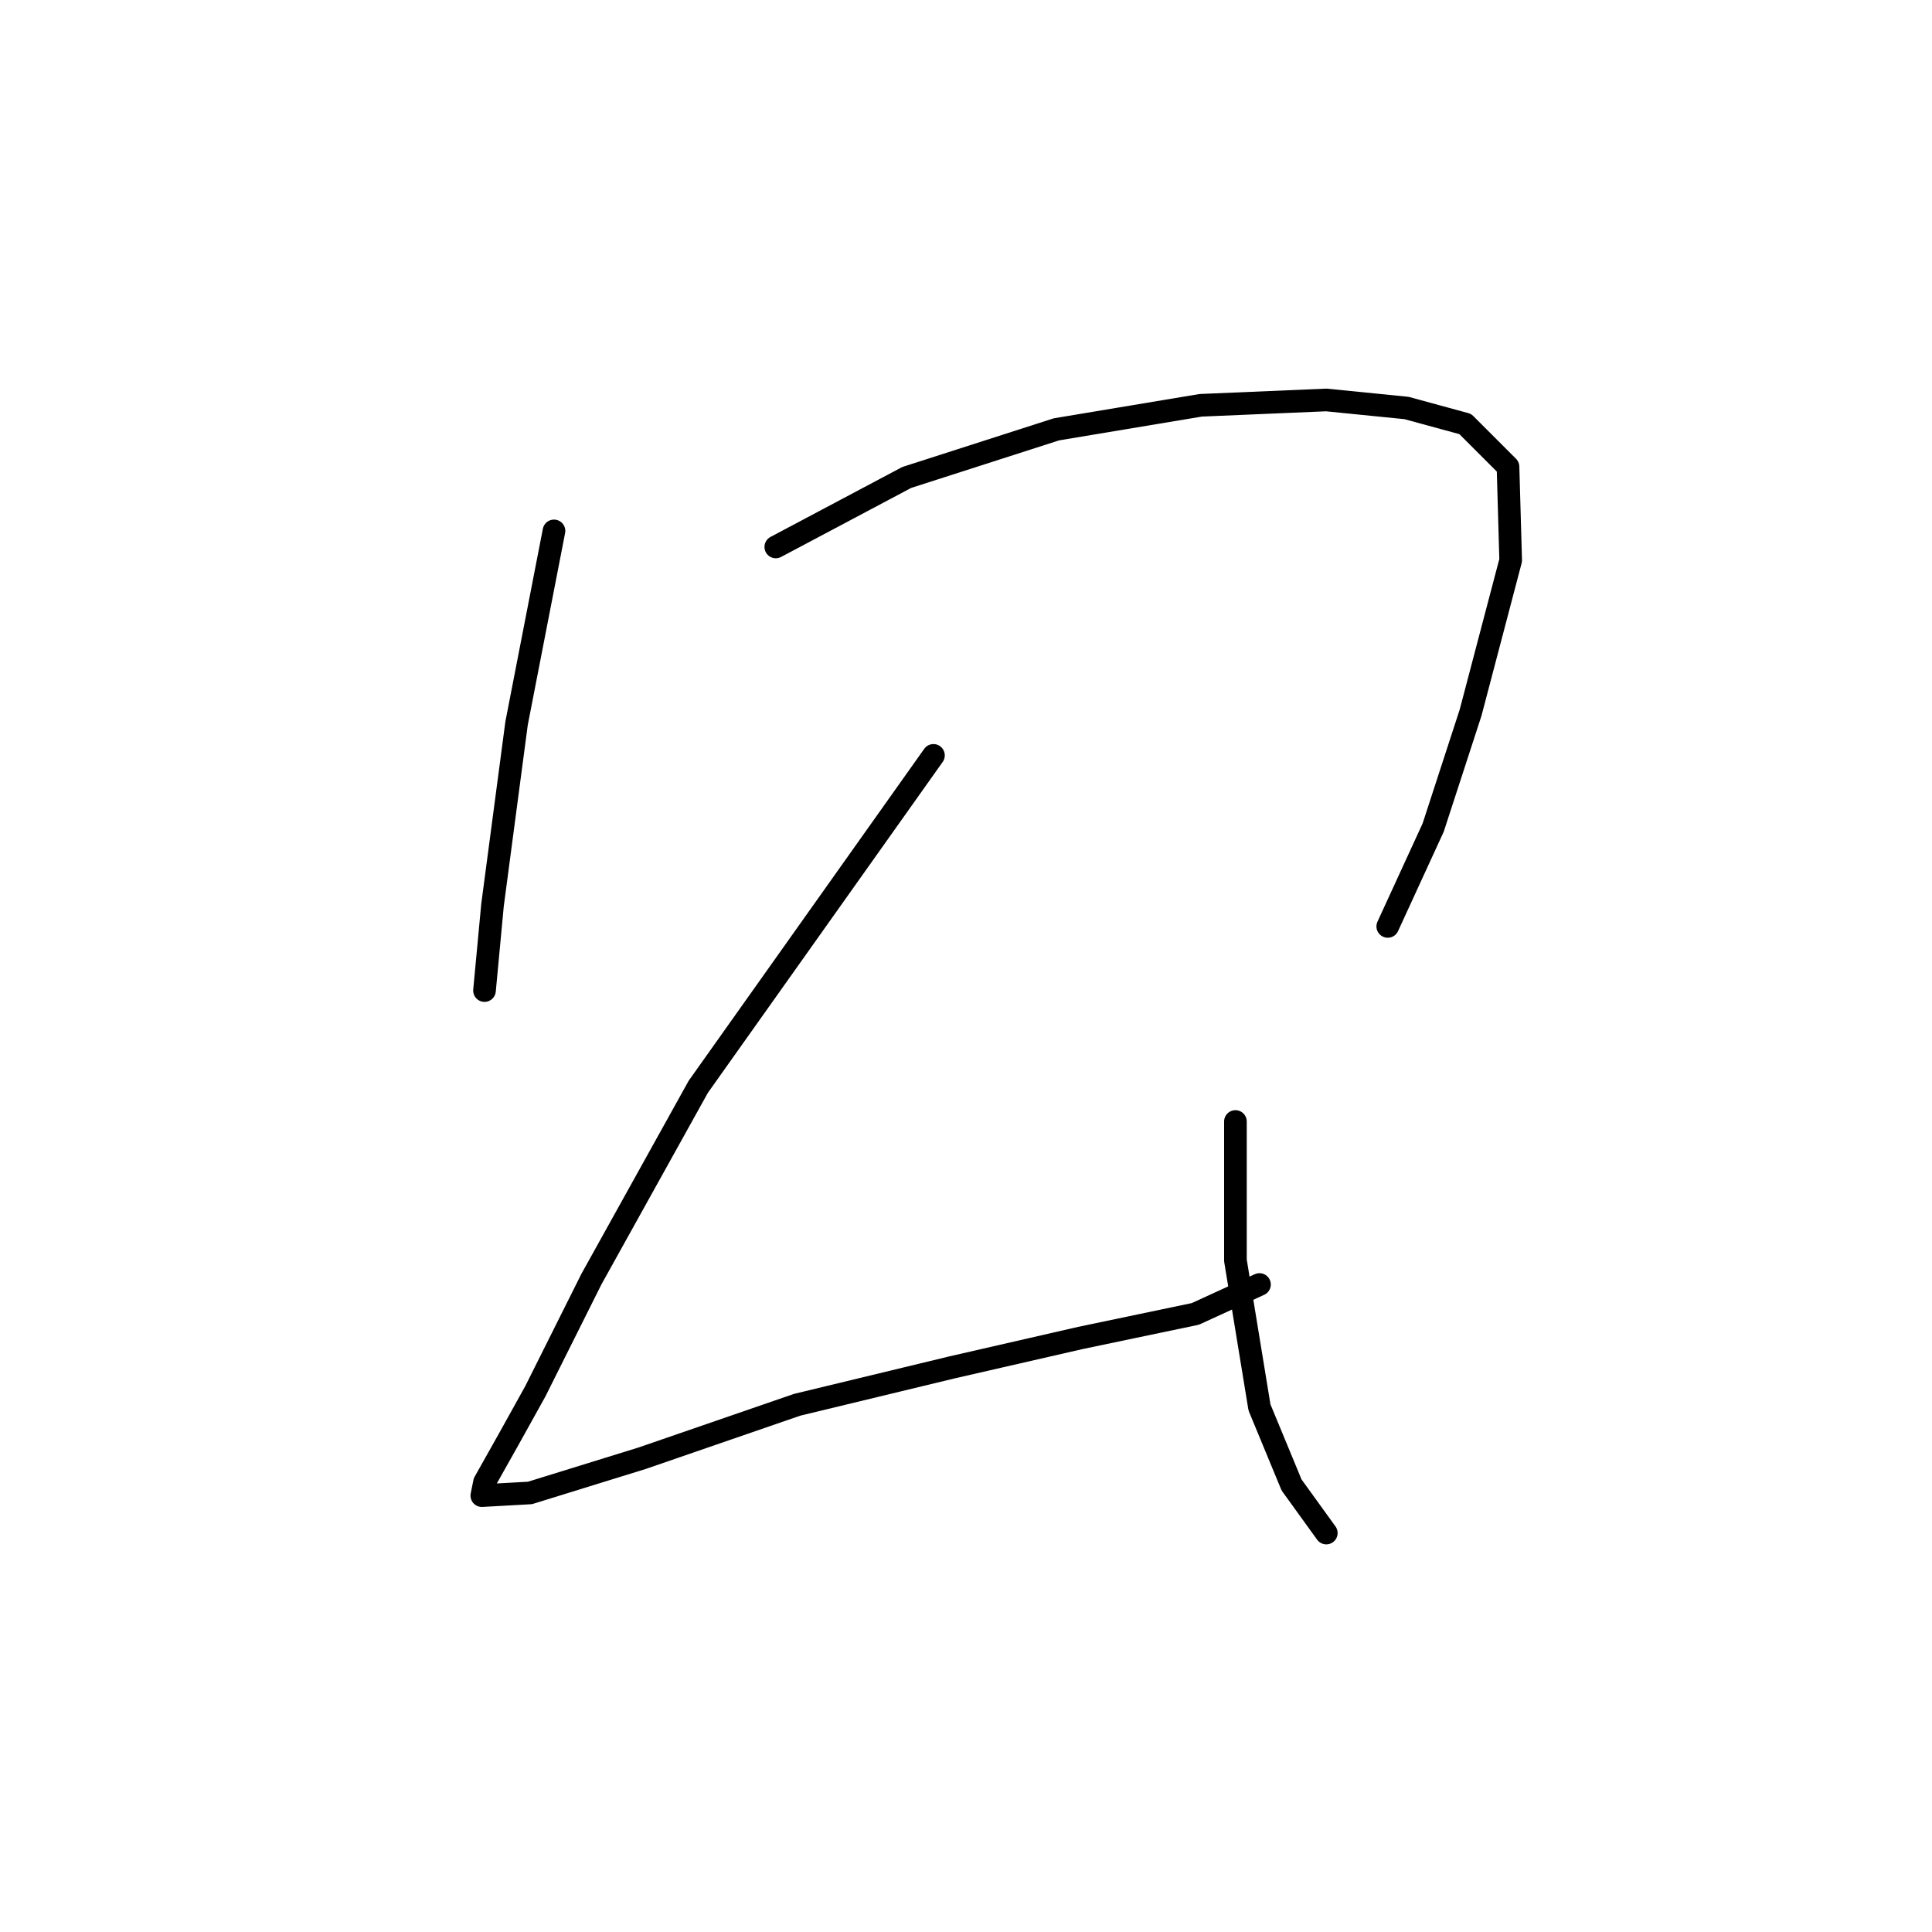 <?xml version="1.0" standalone="no"?>
    <svg width="256" height="256" xmlns="http://www.w3.org/2000/svg" version="1.1">
    <polyline stroke="black" stroke-width="3" stroke-linecap="round" fill="transparent" stroke-linejoin="round" points="73.406 70.348 68.448 95.843 65.261 119.922 64.199 131.253 64.199 131.253 " />
        <polyline stroke="black" stroke-width="3" stroke-linecap="round" fill="transparent" stroke-linejoin="round" points="102.796 72.473 120.147 63.266 139.976 56.892 159.098 53.705 175.741 52.997 186.364 54.06 194.154 56.184 199.819 61.85 200.173 74.243 194.862 94.427 189.905 109.653 183.885 122.755 183.885 122.755 " />
        <polyline stroke="black" stroke-width="3" stroke-linecap="round" fill="transparent" stroke-linejoin="round" points="123.688 100.093 92.527 144.001 78.363 169.496 70.927 184.368 67.386 190.742 64.199 196.408 63.845 198.178 70.219 197.824 85.091 193.221 105.629 186.139 126.167 181.181 143.163 177.286 158.39 174.099 166.888 170.204 166.888 170.204 " />
        <polyline stroke="black" stroke-width="3" stroke-linecap="round" fill="transparent" stroke-linejoin="round" points="163.701 148.604 163.701 167.017 166.888 186.493 171.137 196.762 175.741 203.136 175.741 203.136 " />
        </svg>